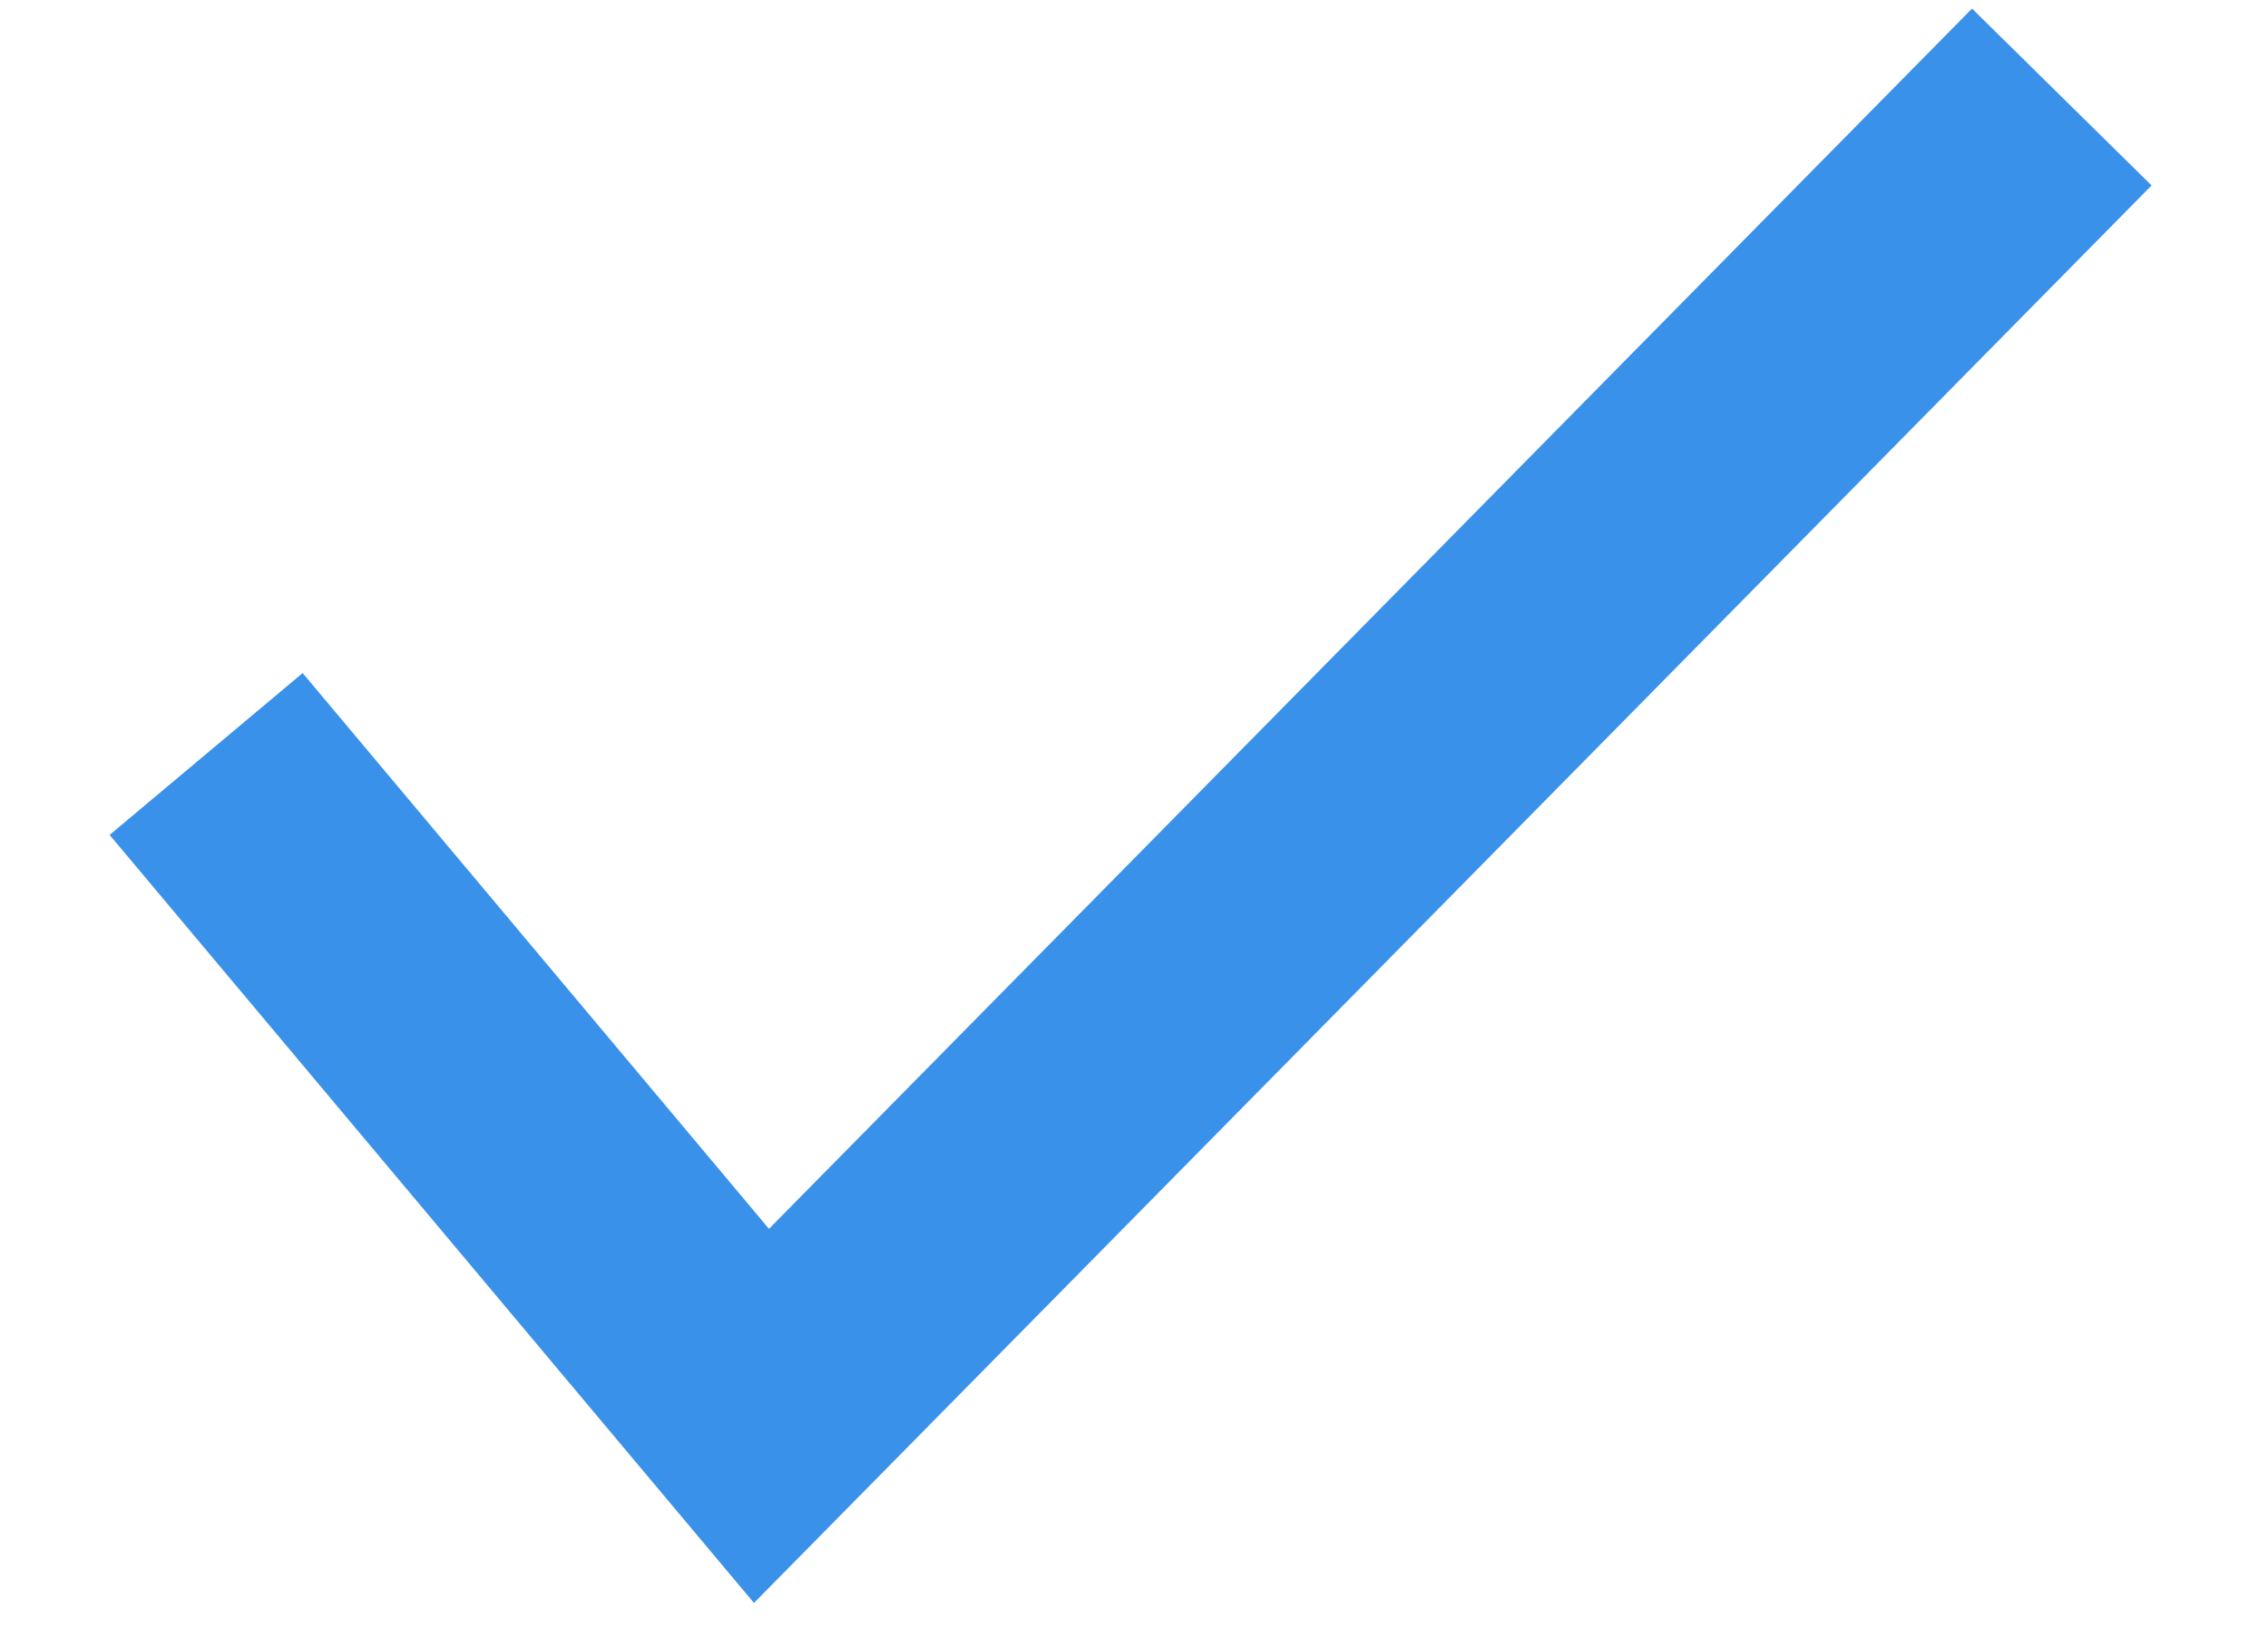 <svg width="18" height="13" viewBox="0 0 18 13" fill="none" xmlns="http://www.w3.org/2000/svg">
<g id="?&#235;&#141;&#137;&#236;&#148;&#160;??2">
<path id="Vector (Stroke)" fill-rule="evenodd" clip-rule="evenodd" d="M17.076 1.472L5.984 12.725L0.87 6.628L2.402 5.343L6.103 9.755L15.651 0.068L17.076 1.472Z" fill="#3A91EA"/>
</g>
</svg>
